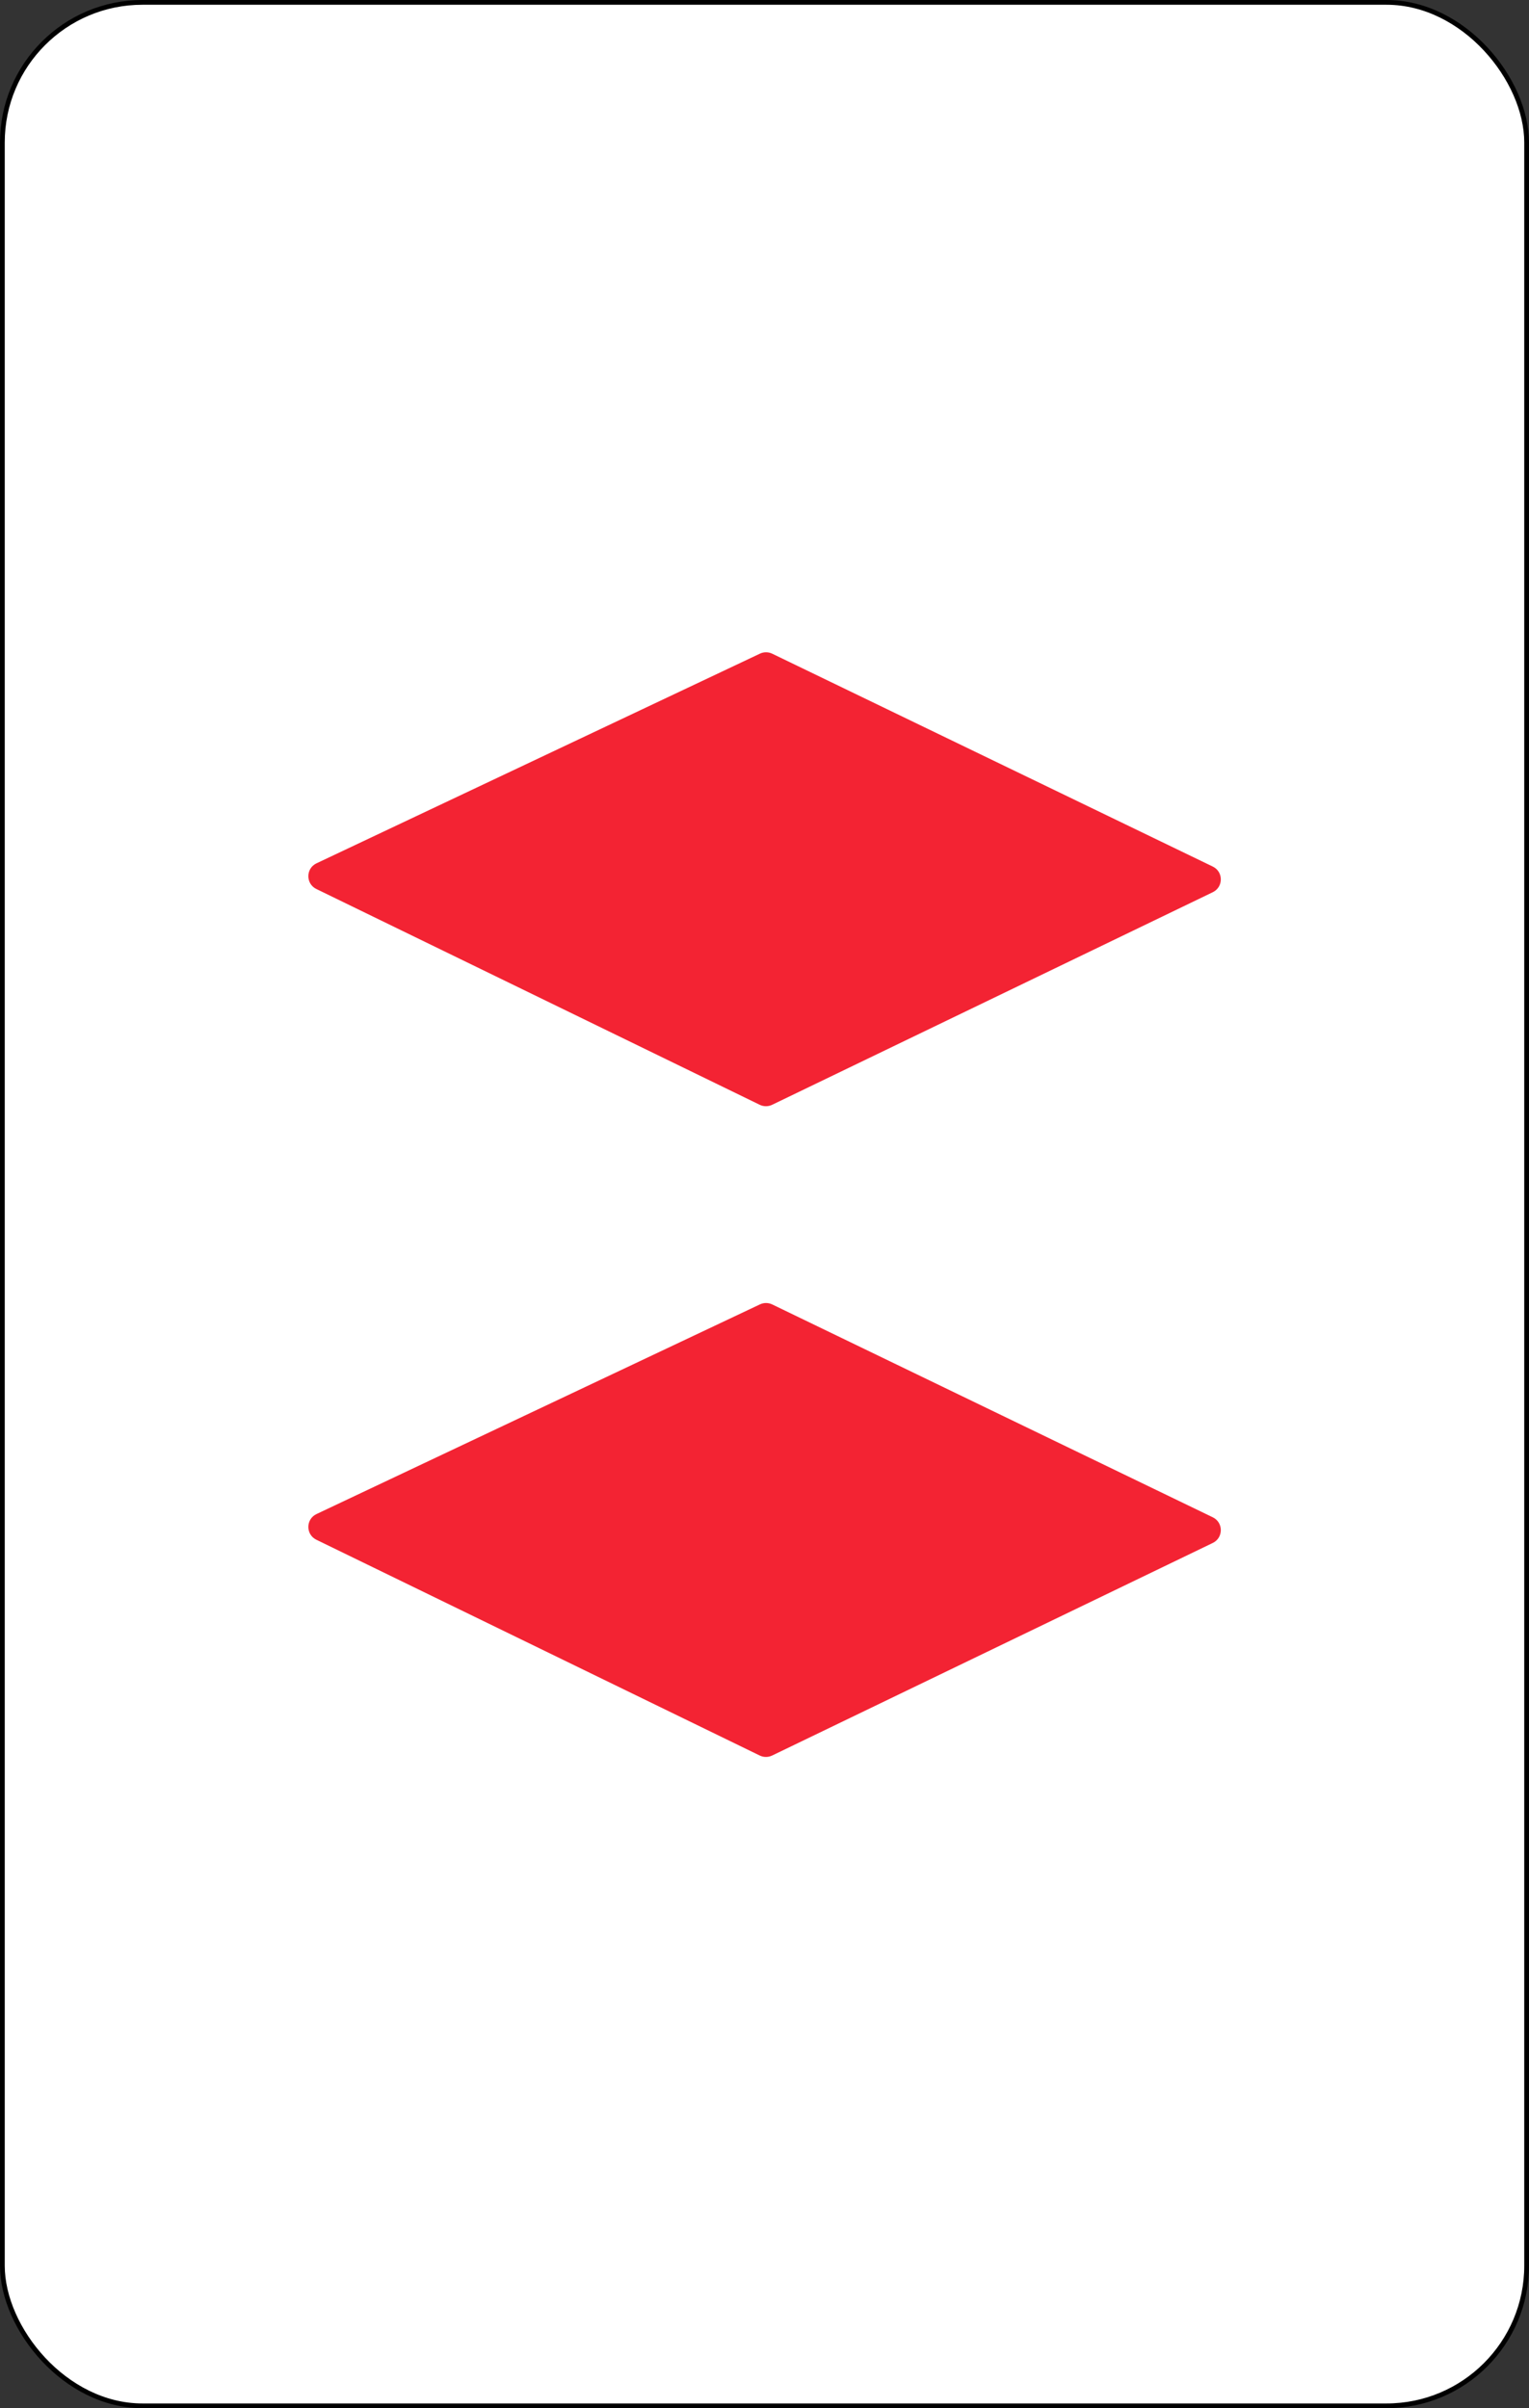 <svg width="322" height="507" viewBox="0 0 322 507" fill="none" xmlns="http://www.w3.org/2000/svg">
<rect x="0" y="0" width="322" height="507" fill="#333333" stroke="none"/>
<rect x="0.5" y="0.5" width="321" height="506" rx="29.5" fill="white" stroke="black"/>
<path d="M162.607 232.594L255.401 187.84C257.663 186.749 257.664 183.528 255.403 182.436L162.626 137.623C161.81 137.229 160.859 137.225 160.039 137.613L66.655 181.754C64.379 182.83 64.361 186.062 66.625 187.164L159.991 232.589C160.816 232.991 161.78 232.992 162.607 232.594Z" fill="#F32333"/>
<path d="M162.607 369.594L255.401 324.84C257.663 323.749 257.664 320.528 255.403 319.436L162.626 274.623C161.81 274.229 160.859 274.225 160.039 274.613L66.655 318.754C64.379 319.83 64.361 323.062 66.625 324.164L159.991 369.589C160.816 369.991 161.78 369.992 162.607 369.594Z" fill="#F32333"/>
</svg>

